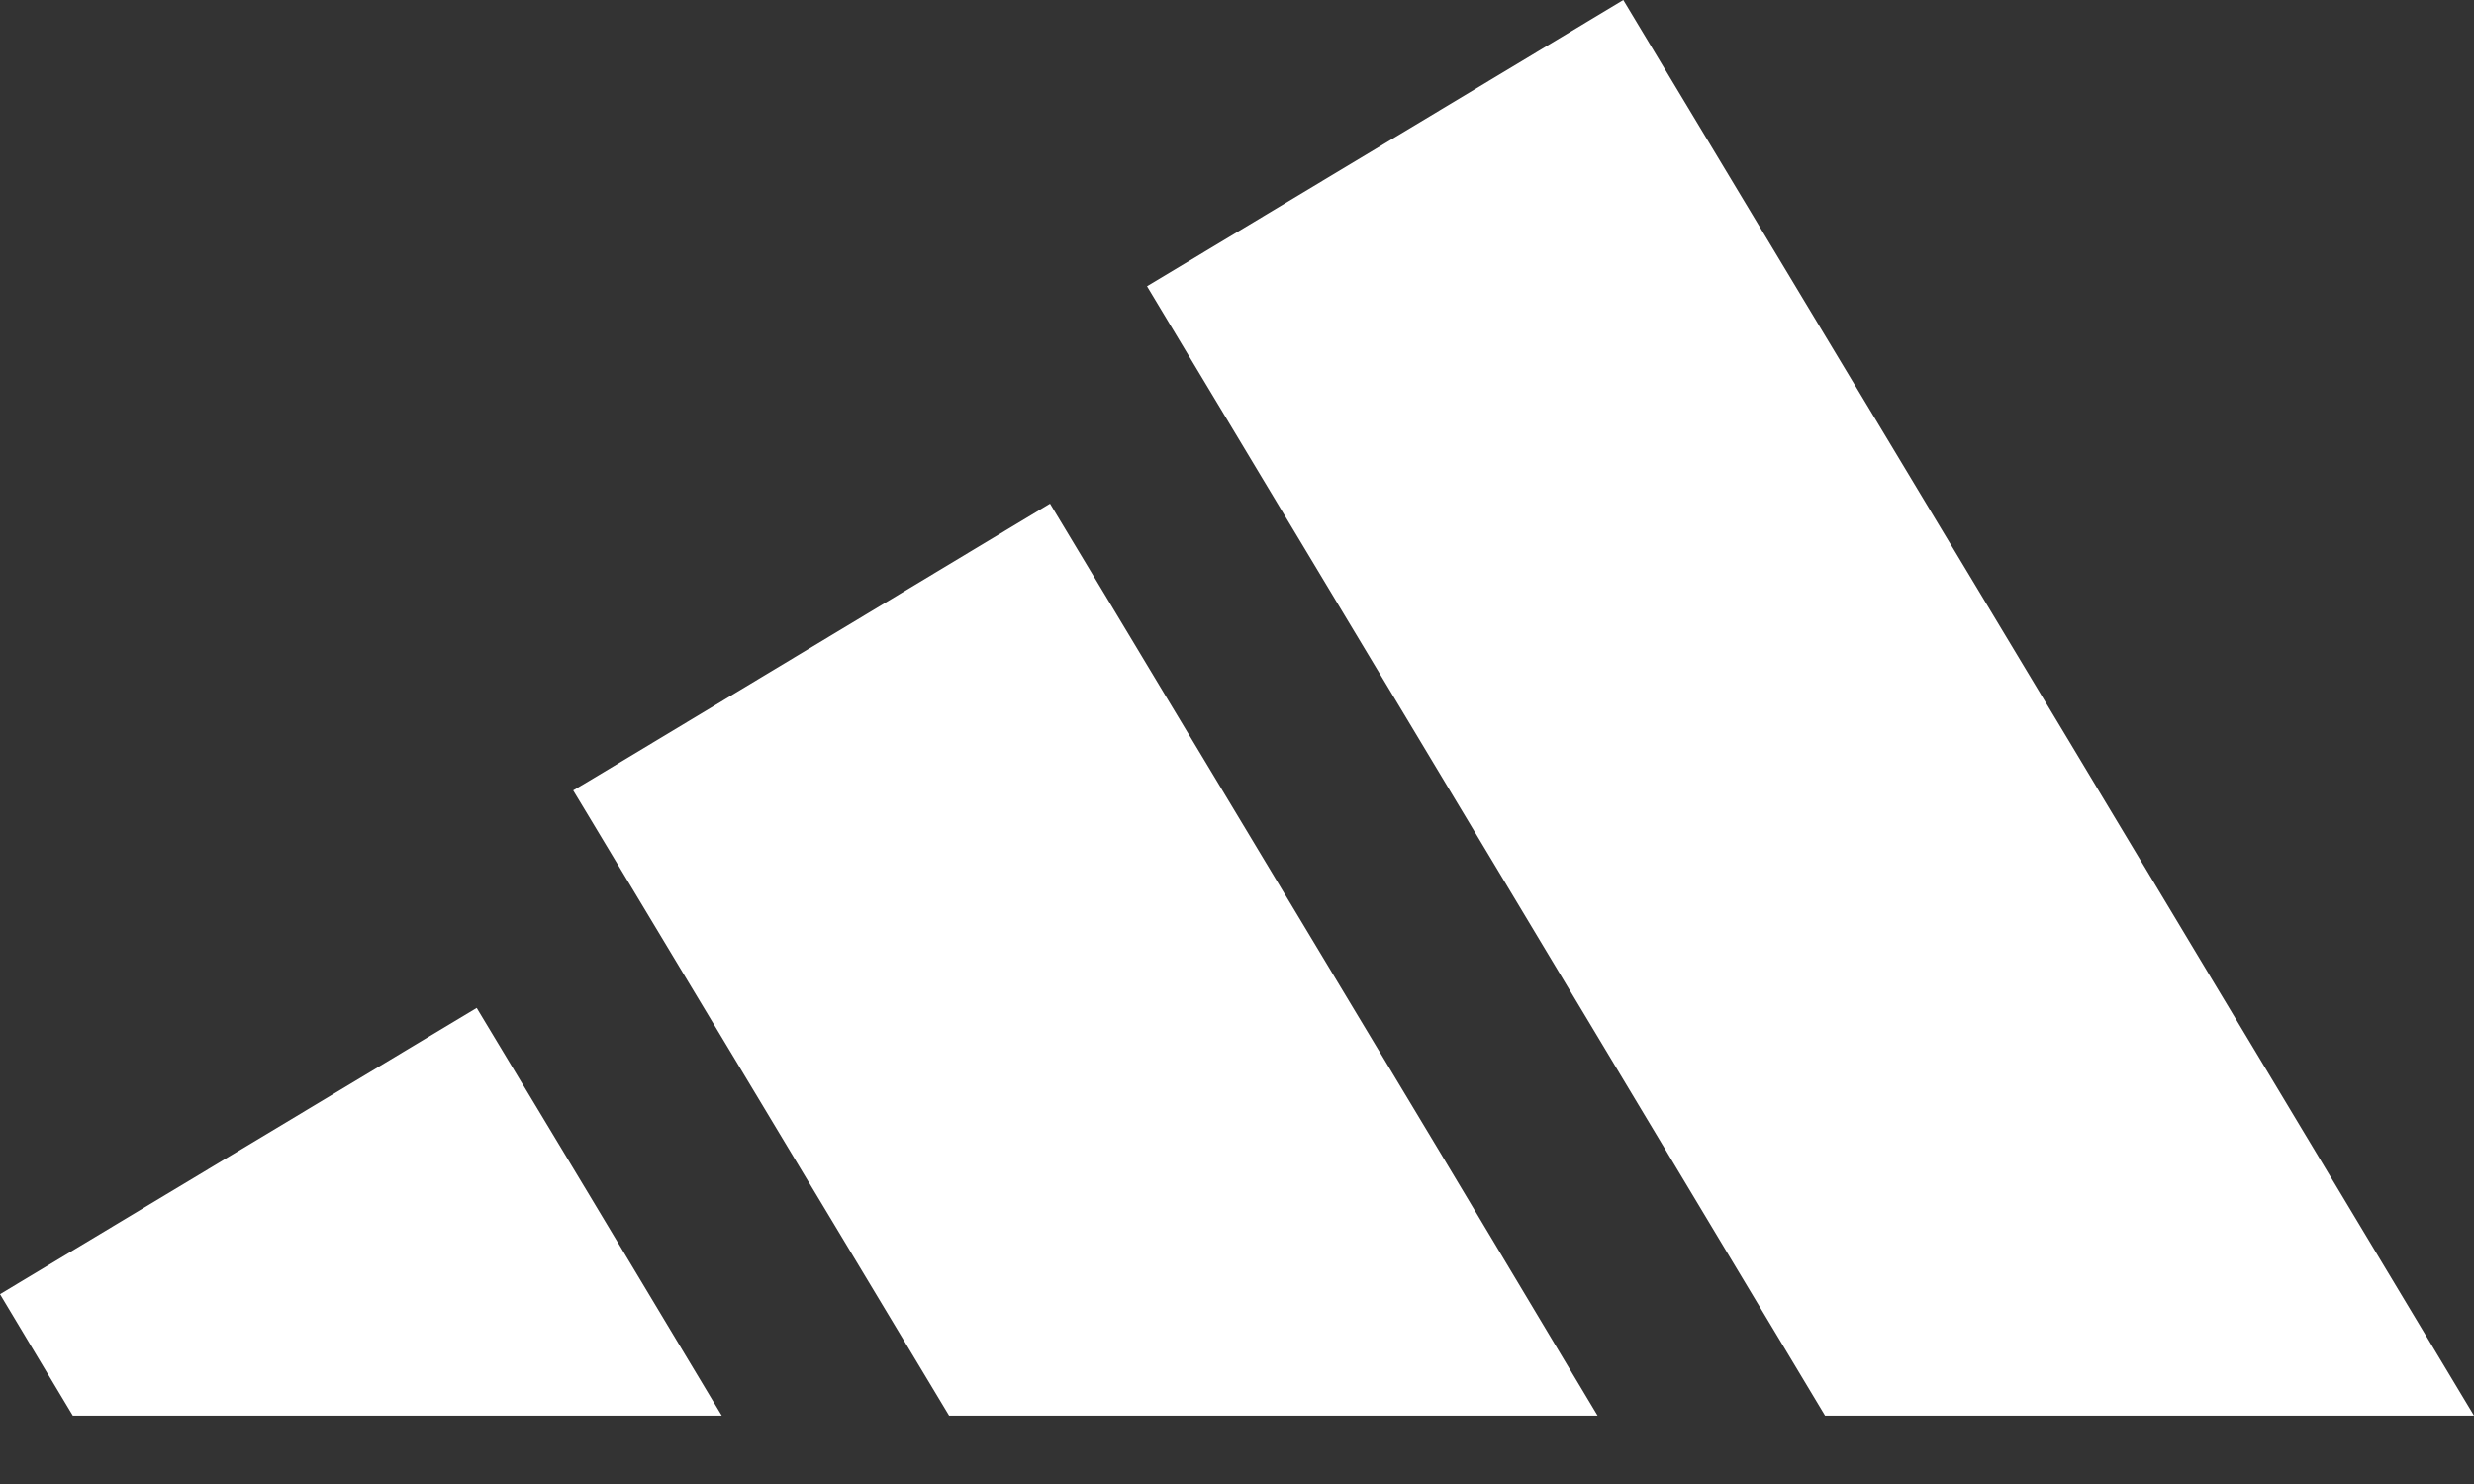 <svg width="35" height="21" viewBox="0 0 35 21" fill="#c72121" xmlns="http://www.w3.org/2000/svg">
    <rect x="0" y="0" width="35" height="21" fill="#333333" stroke="none"/>
    <path
        d="M29.284 10.511L22.965 0L20.361 1.566L16.227 4.051L20.361 10.935L25.819 20.033H29.284H35L29.284 10.511Z"
        fill="white" />
    <path
        d="M20.361 16.288L14.855 7.127L8.332 11.053L8.109 11.185L8.332 11.555L13.427 20.033H20.361H22.601L20.361 16.288Z"
        fill="white" />
    <path d="M8.332 16.901L6.744 14.263L0 18.314L1.03 20.033H8.332H10.211L8.332 16.901Z"
        fill="white" />
</svg>